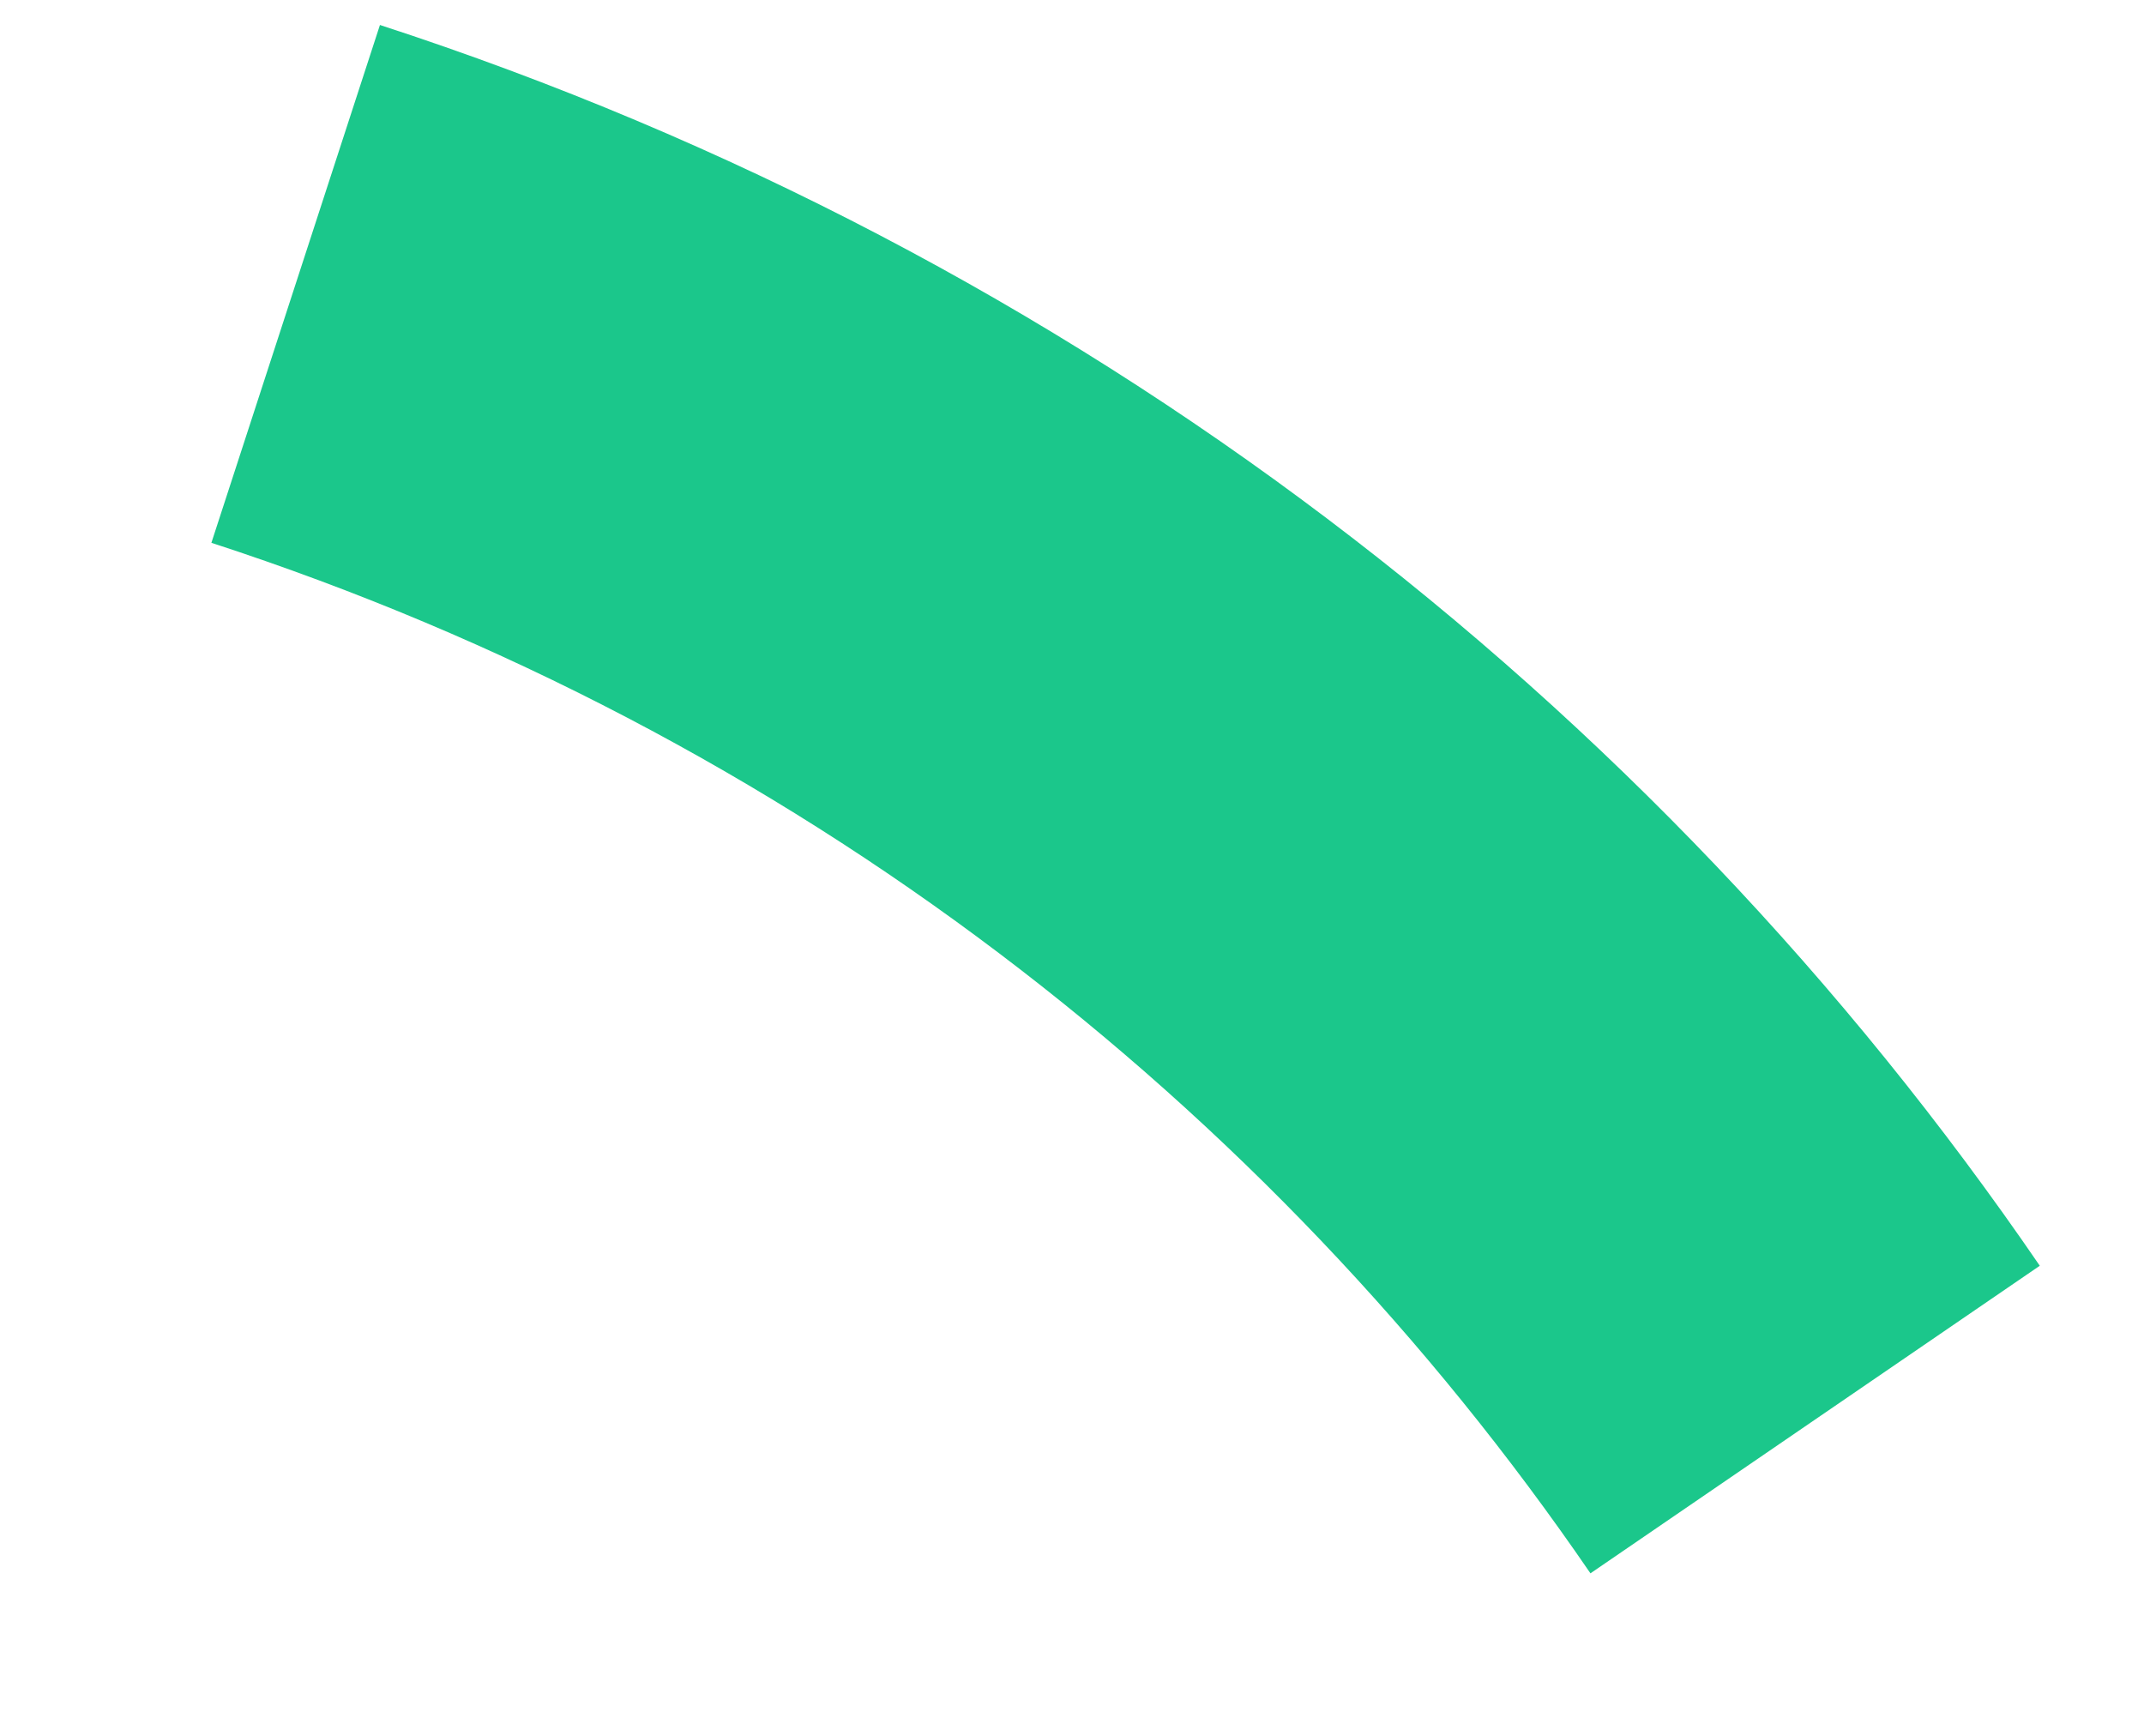 ﻿<?xml version="1.0" encoding="utf-8"?>
<svg version="1.1" xmlns:xlink="http://www.w3.org/1999/xlink" width="63px" height="51px" xmlns="http://www.w3.org/2000/svg">
  <g transform="matrix(1 0 0 1 -1582 -491 )">
    <path d="M 0.688 0.341  C 19.51 6.468  34.91 18.474  45.336 33.707  " stroke-width="16" stroke="#1bc78b" fill="none" transform="matrix(1 0 0 1 1590 499 )" />
  </g>
</svg>